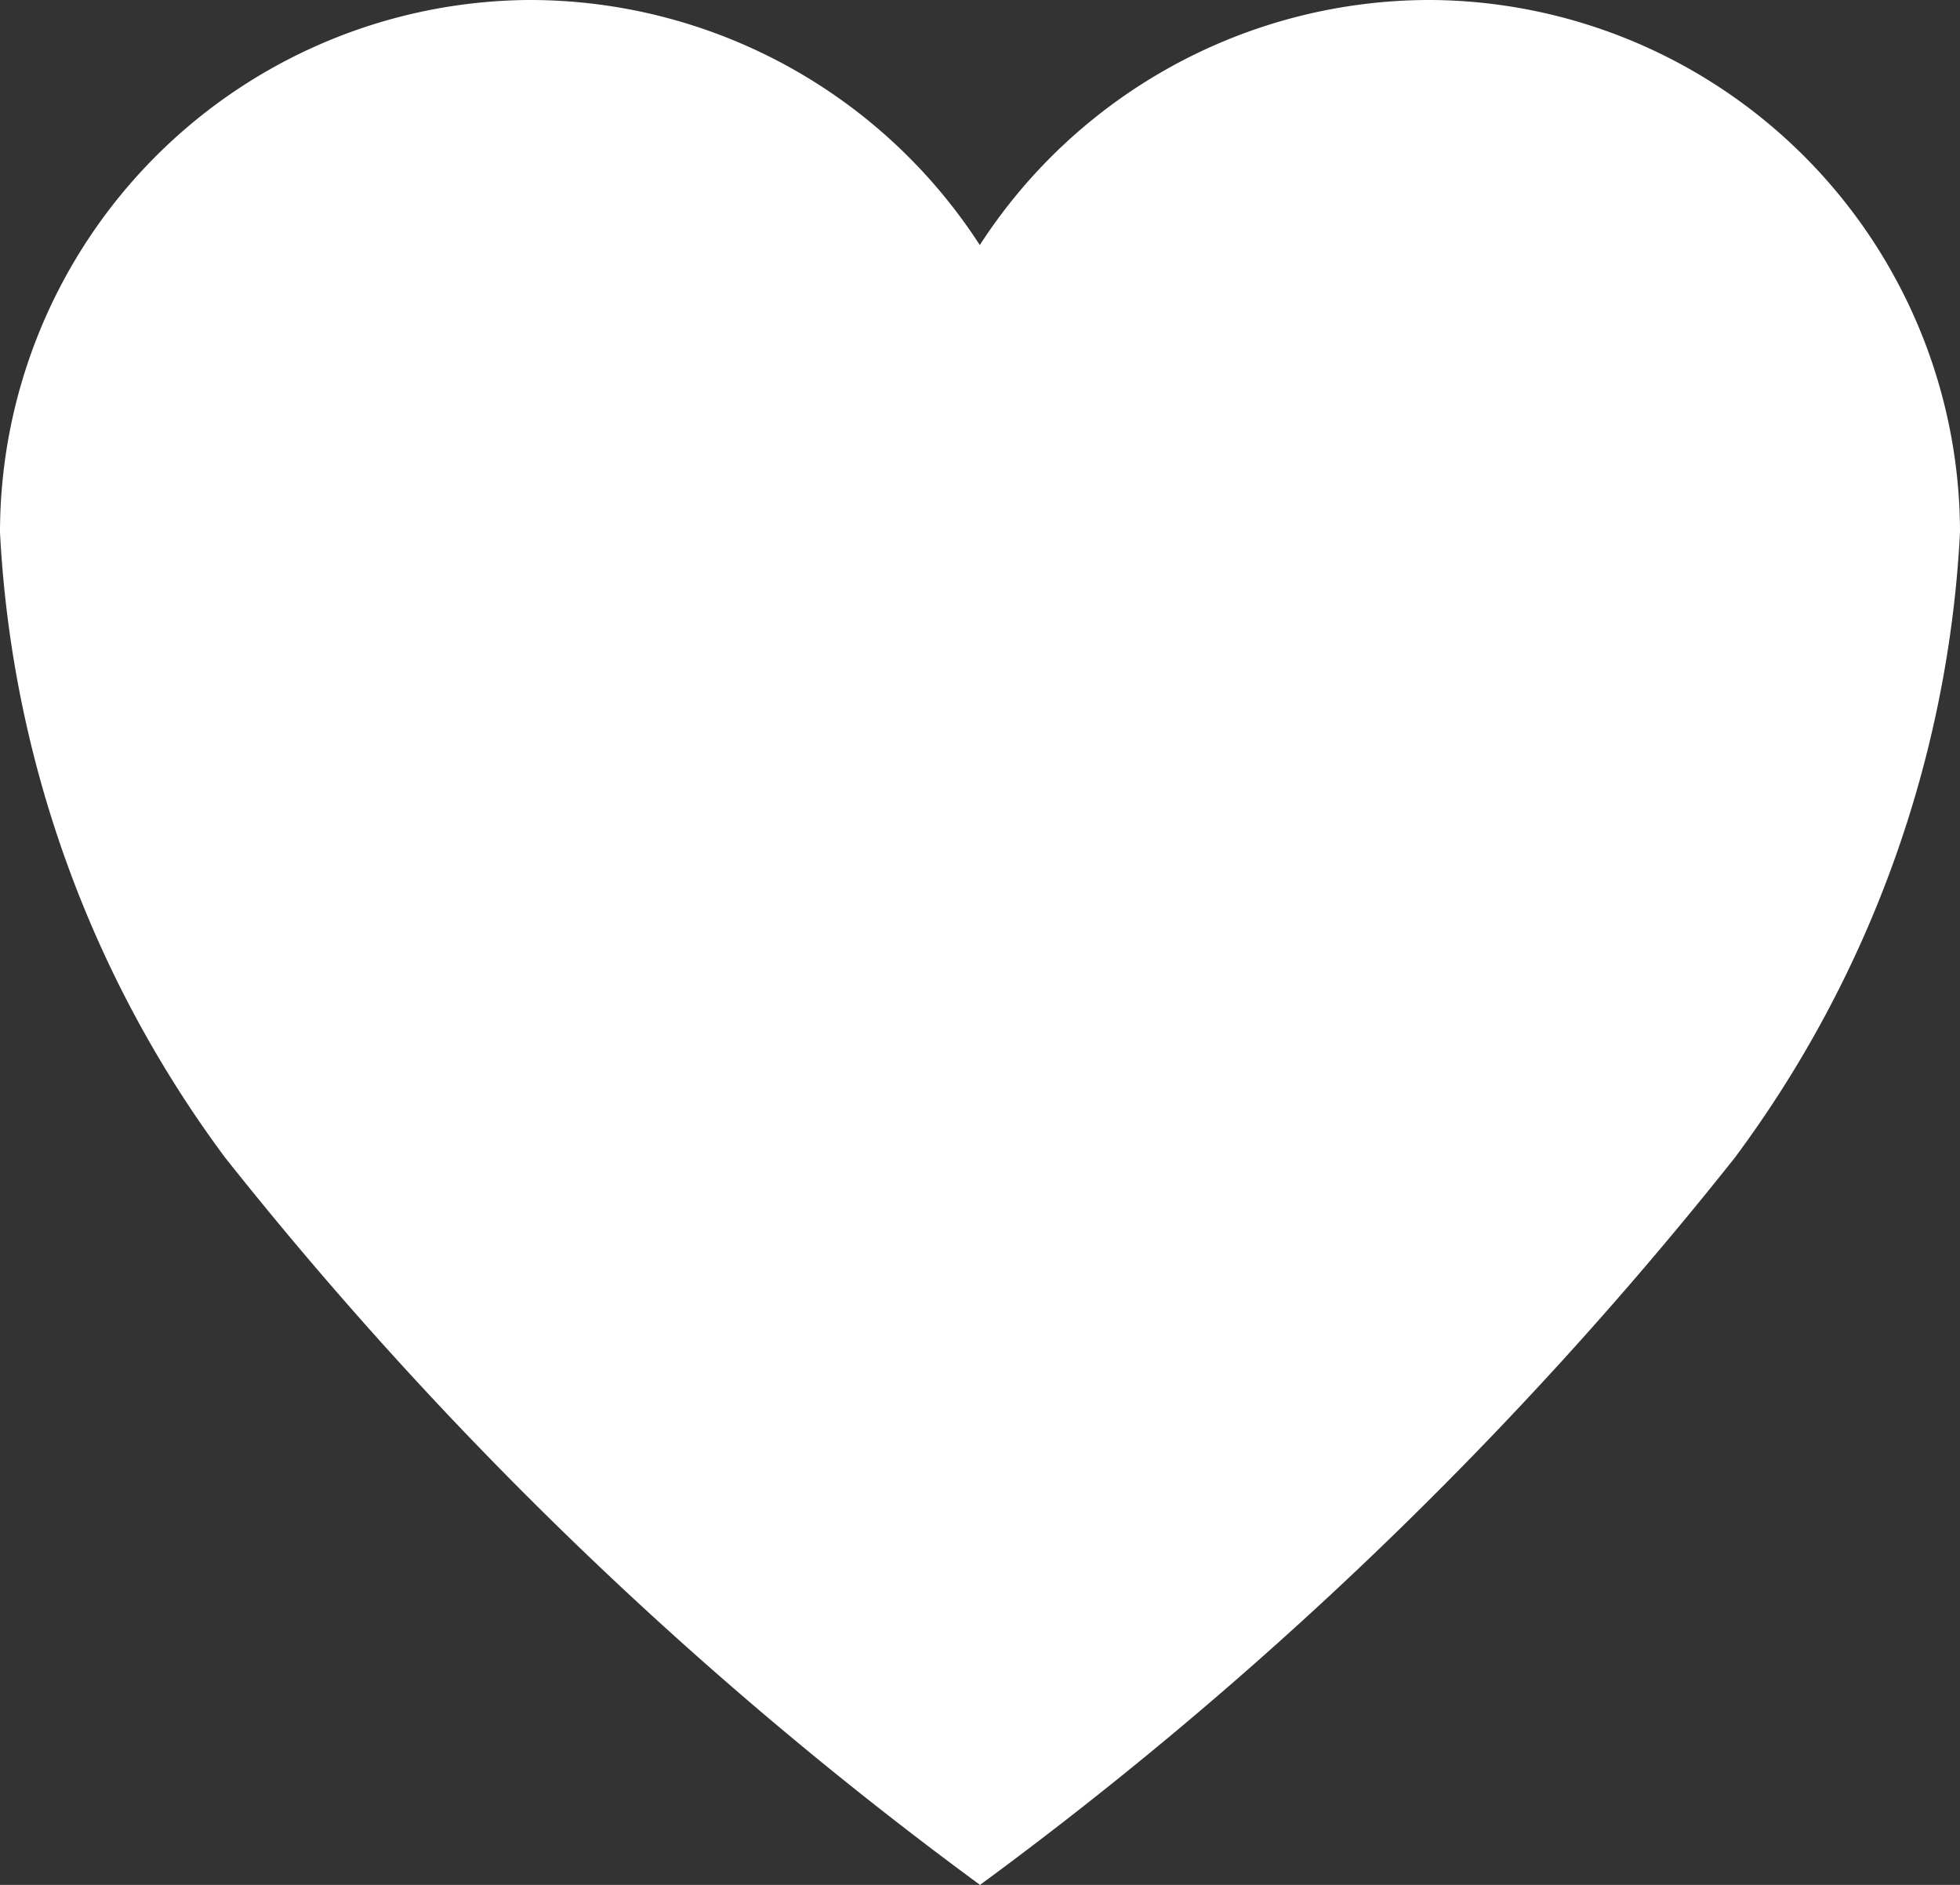 <svg xmlns="http://www.w3.org/2000/svg" width="19.71" height="18.952" viewBox="0 0 19.71 18.952">
  <rect x="0" y="0" width="19.71" height="18.952" fill="#333333" stroke="none"/>
  <path id="ios-heart" d="M62.4,56h-.047a5.391,5.391,0,0,0-4.5,2.464A5.391,5.391,0,0,0,53.354,56h-.047A5.357,5.357,0,0,0,48,61.354a11.533,11.533,0,0,0,2.265,6.287,39.688,39.688,0,0,0,7.59,7.311,39.688,39.688,0,0,0,7.59-7.311,11.533,11.533,0,0,0,2.265-6.287A5.357,5.357,0,0,0,62.4,56Z" transform="translate(-48 -56)" fill="#fff"/>
</svg>
